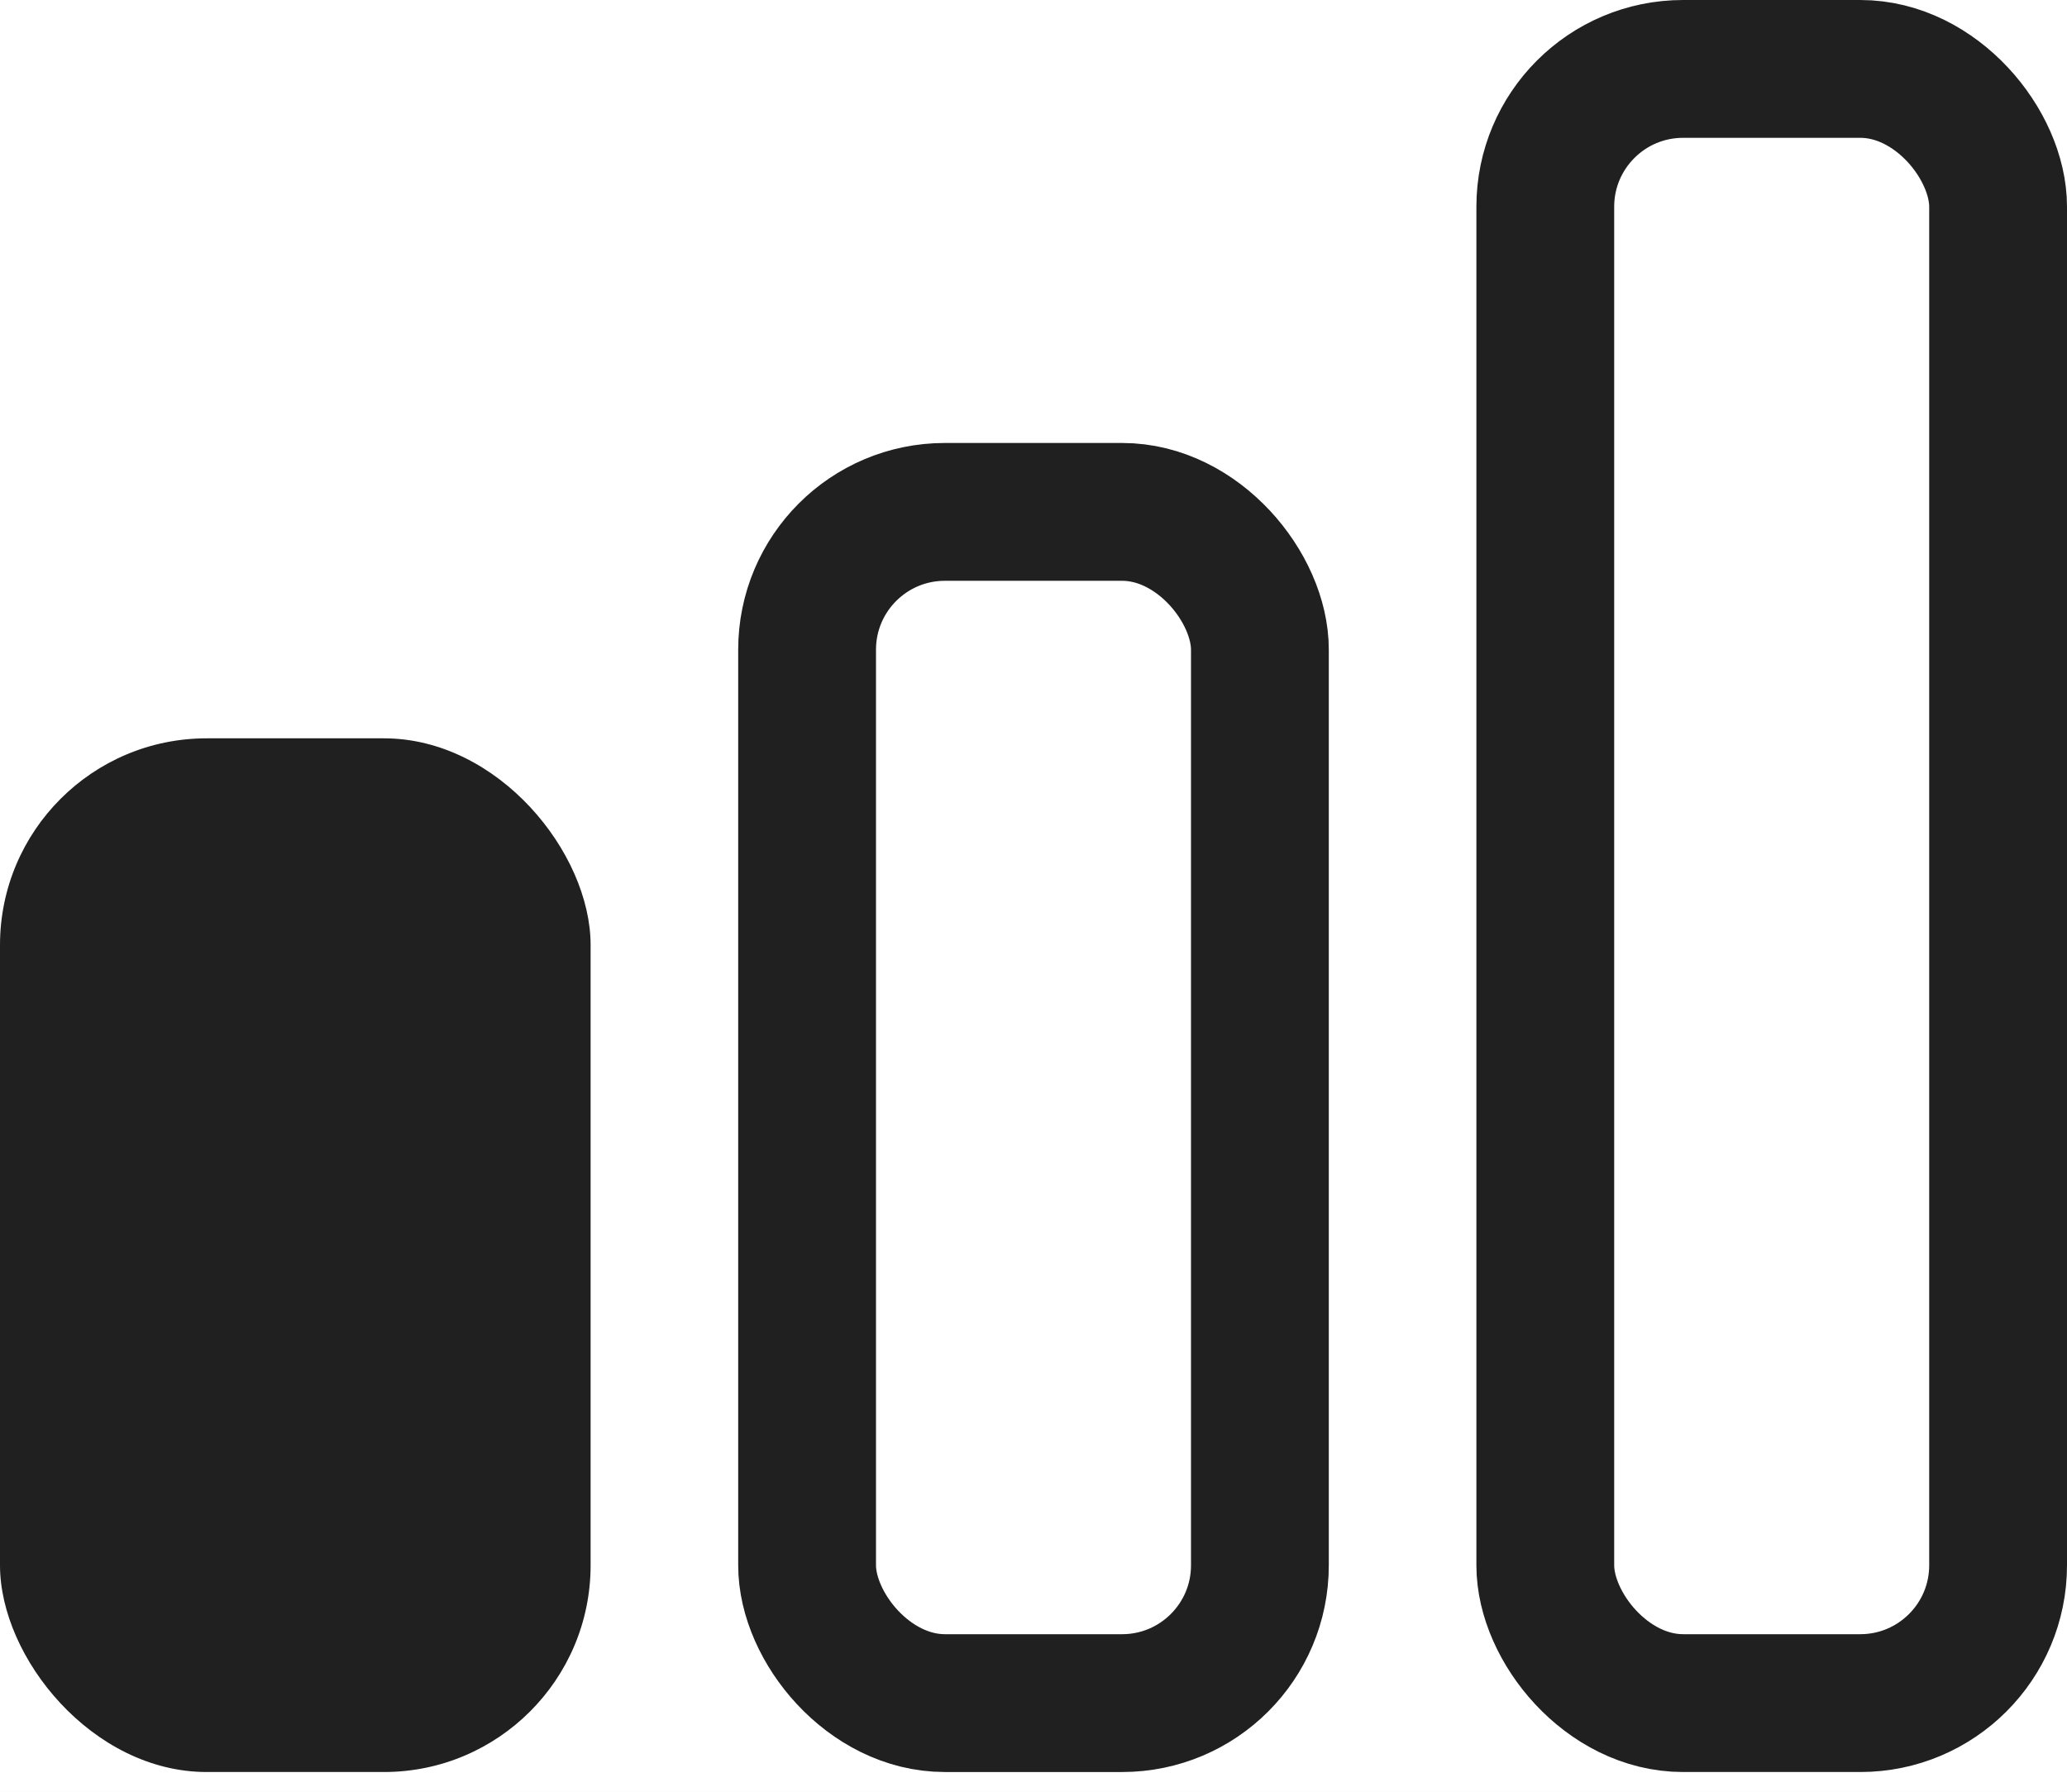<svg width="15" height="13" viewBox="0 0 15 13" fill="none" xmlns="http://www.w3.org/2000/svg">
<rect width="15" height="13" fill="#8D8D8D"/>
<g clip-path="url(#clip0_0_1)">
<rect width="1536" height="5806" transform="translate(-276 -986)" fill="#FDFDFD"/>
<rect x="-229" y="-315" width="1615" height="353" fill="white"/>
<rect x="-206.5" y="-245.5" width="355" height="272" rx="4.5" fill="white" stroke="#D9D9D9"/>
<rect y="5.357" width="4.286" height="7.5" rx="1.5" fill="#202020"/>
<rect x="5.857" y="3.714" width="3.286" height="8.643" rx="1" fill="white" stroke="#202020"/>
<rect x="11.214" y="0.5" width="3.286" height="11.857" rx="1" fill="white" stroke="#202020"/>
</g>
<defs>
<clipPath id="clip0_0_1">
<rect width="1536" height="5806" fill="white" transform="translate(-276 -986)"/>
</clipPath>
</defs>
</svg>
